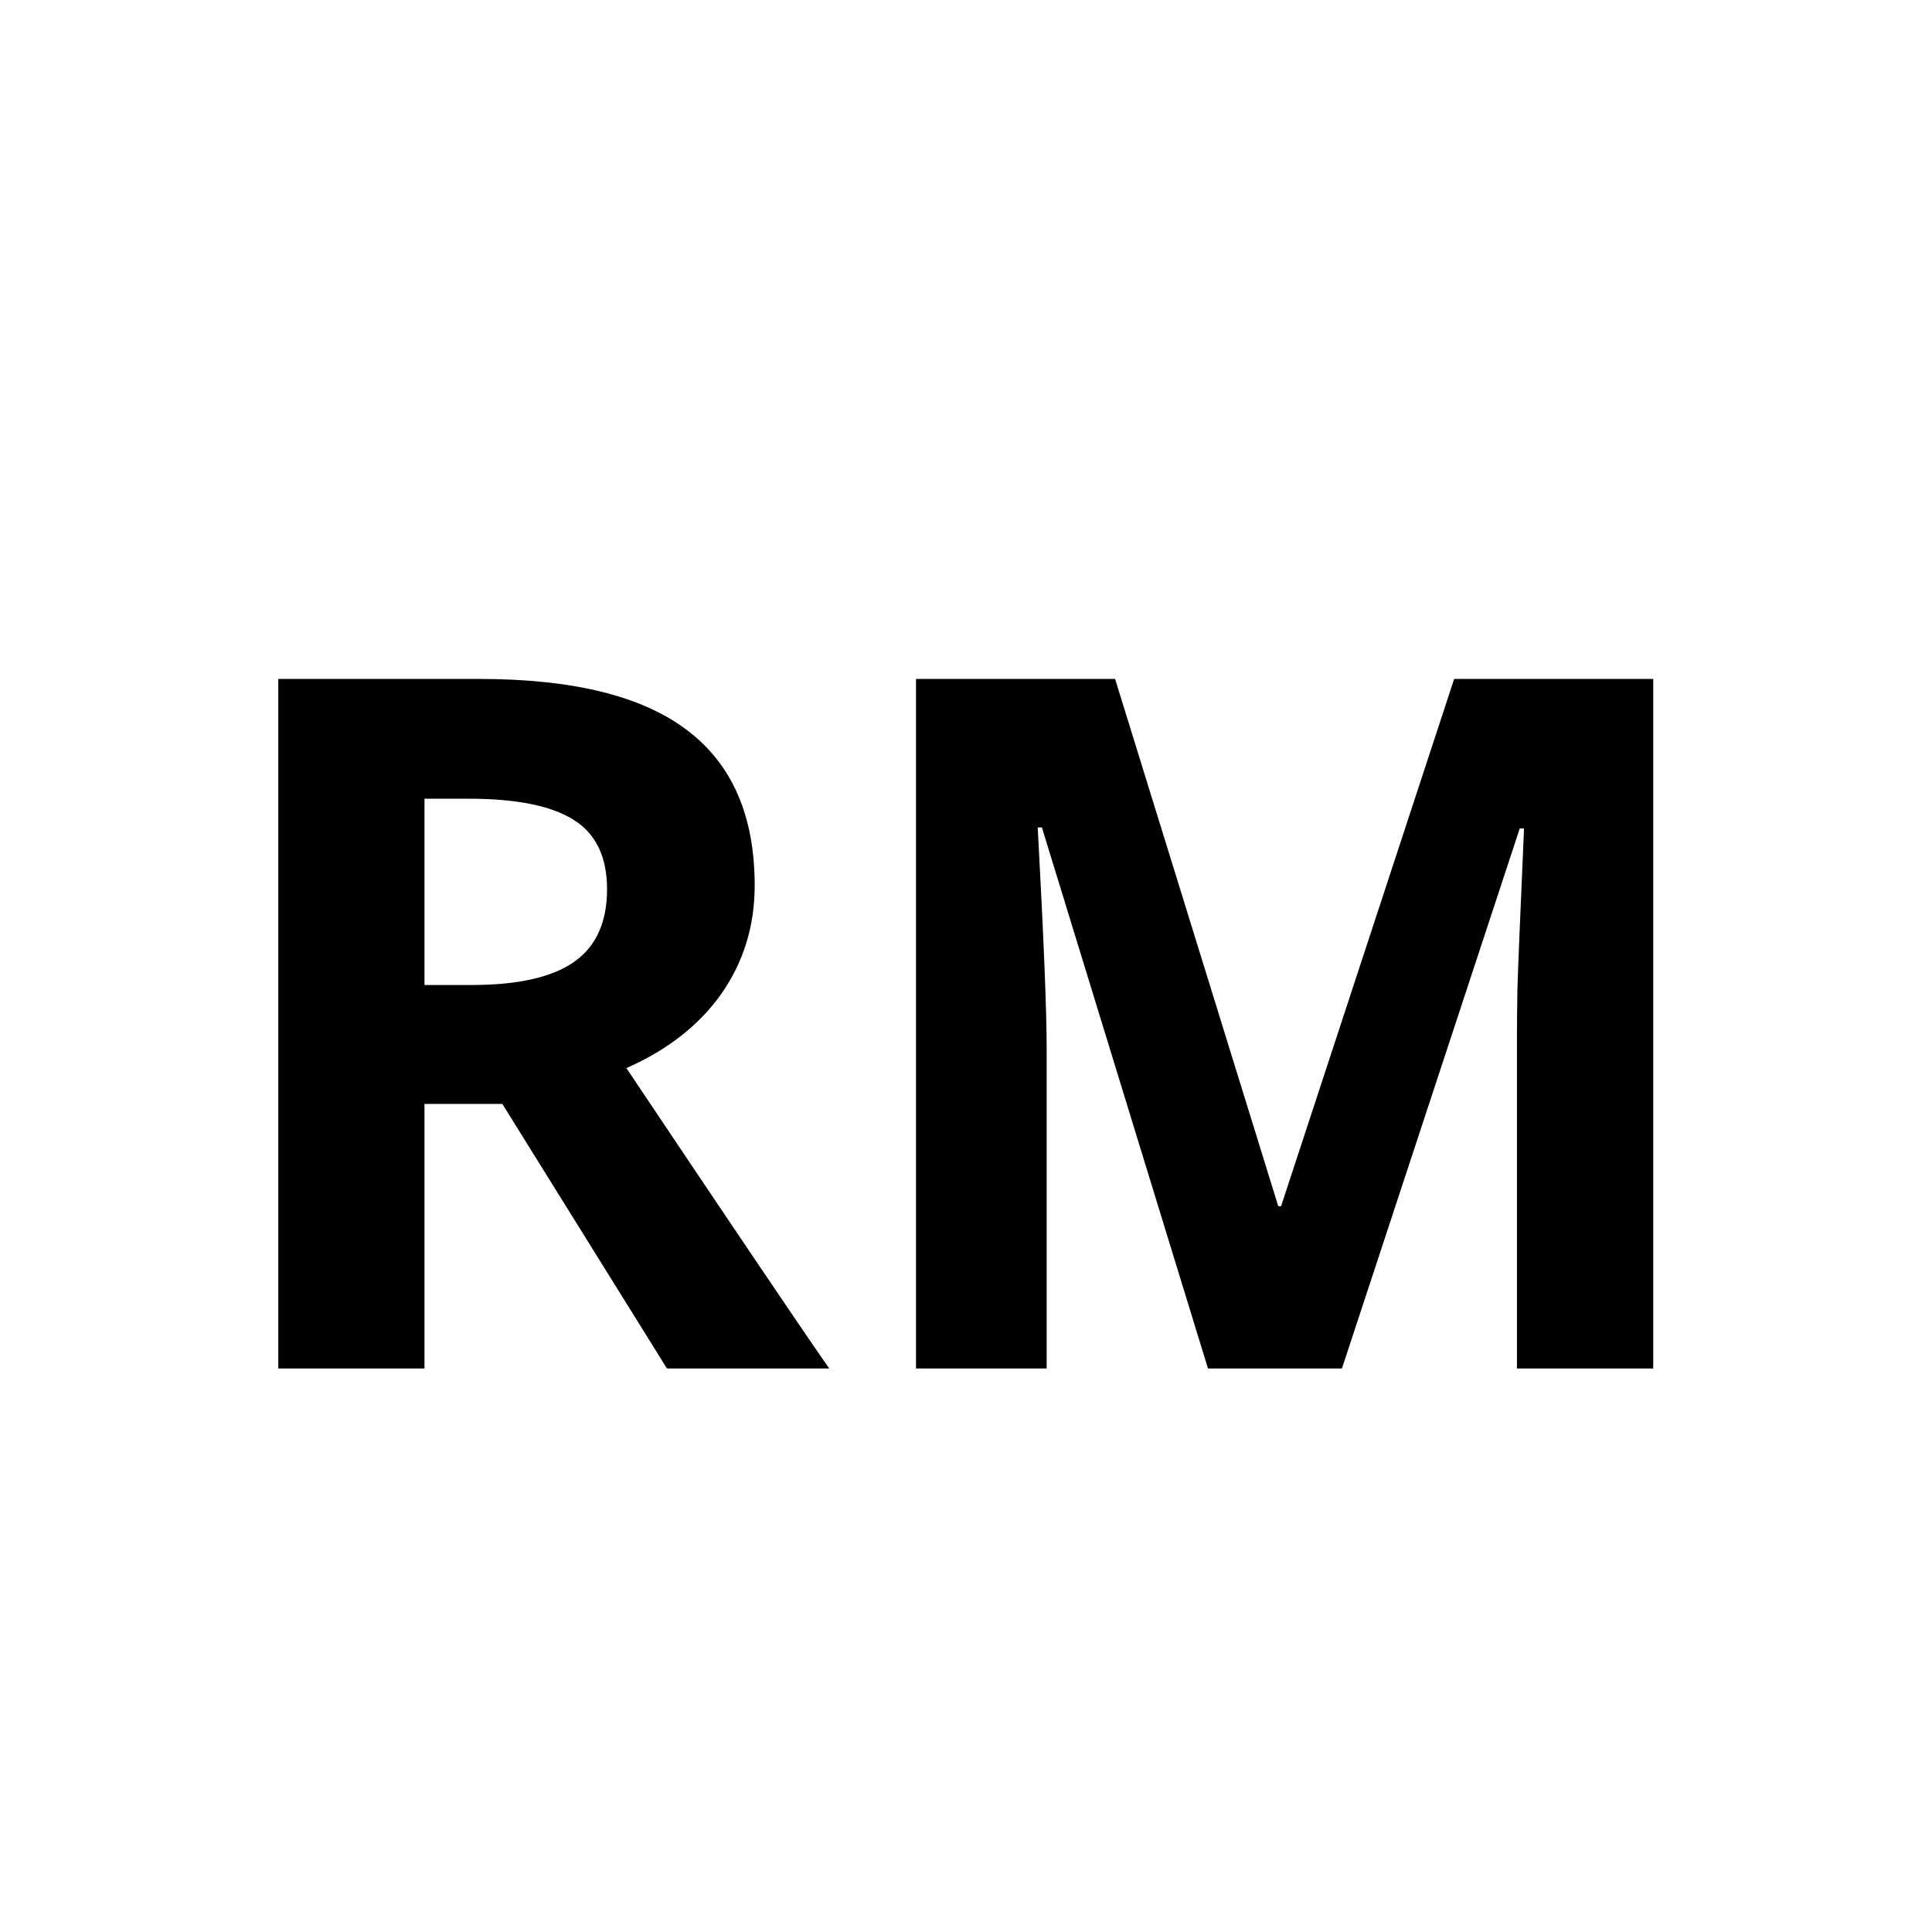 <svg width="24" height="24" viewBox="0 0 24 24"  xmlns="http://www.w3.org/2000/svg">
<path d="M5.273 12.236H5.859C6.434 12.236 6.857 12.141 7.131 11.949C7.404 11.758 7.541 11.457 7.541 11.047C7.541 10.641 7.4 10.352 7.119 10.18C6.842 10.008 6.41 9.922 5.824 9.922H5.273V12.236ZM5.273 13.713V17H3.457V8.434H5.953C7.117 8.434 7.979 8.646 8.537 9.072C9.096 9.494 9.375 10.137 9.375 11C9.375 11.504 9.236 11.953 8.959 12.348C8.682 12.738 8.289 13.045 7.781 13.268C9.07 15.193 9.91 16.438 10.301 17H8.285L6.24 13.713H5.273Z" fill="currentColor"/>
<path d="M15.006 17L12.943 10.279H12.891C12.965 11.646 13.002 12.559 13.002 13.016V17H11.379V8.434H13.852L15.879 14.984H15.914L18.064 8.434H20.537V17H18.844V12.945C18.844 12.754 18.846 12.533 18.85 12.283C18.857 12.033 18.885 11.369 18.932 10.291H18.879L16.67 17H15.006Z" fill="currentColor"/>
</svg>

